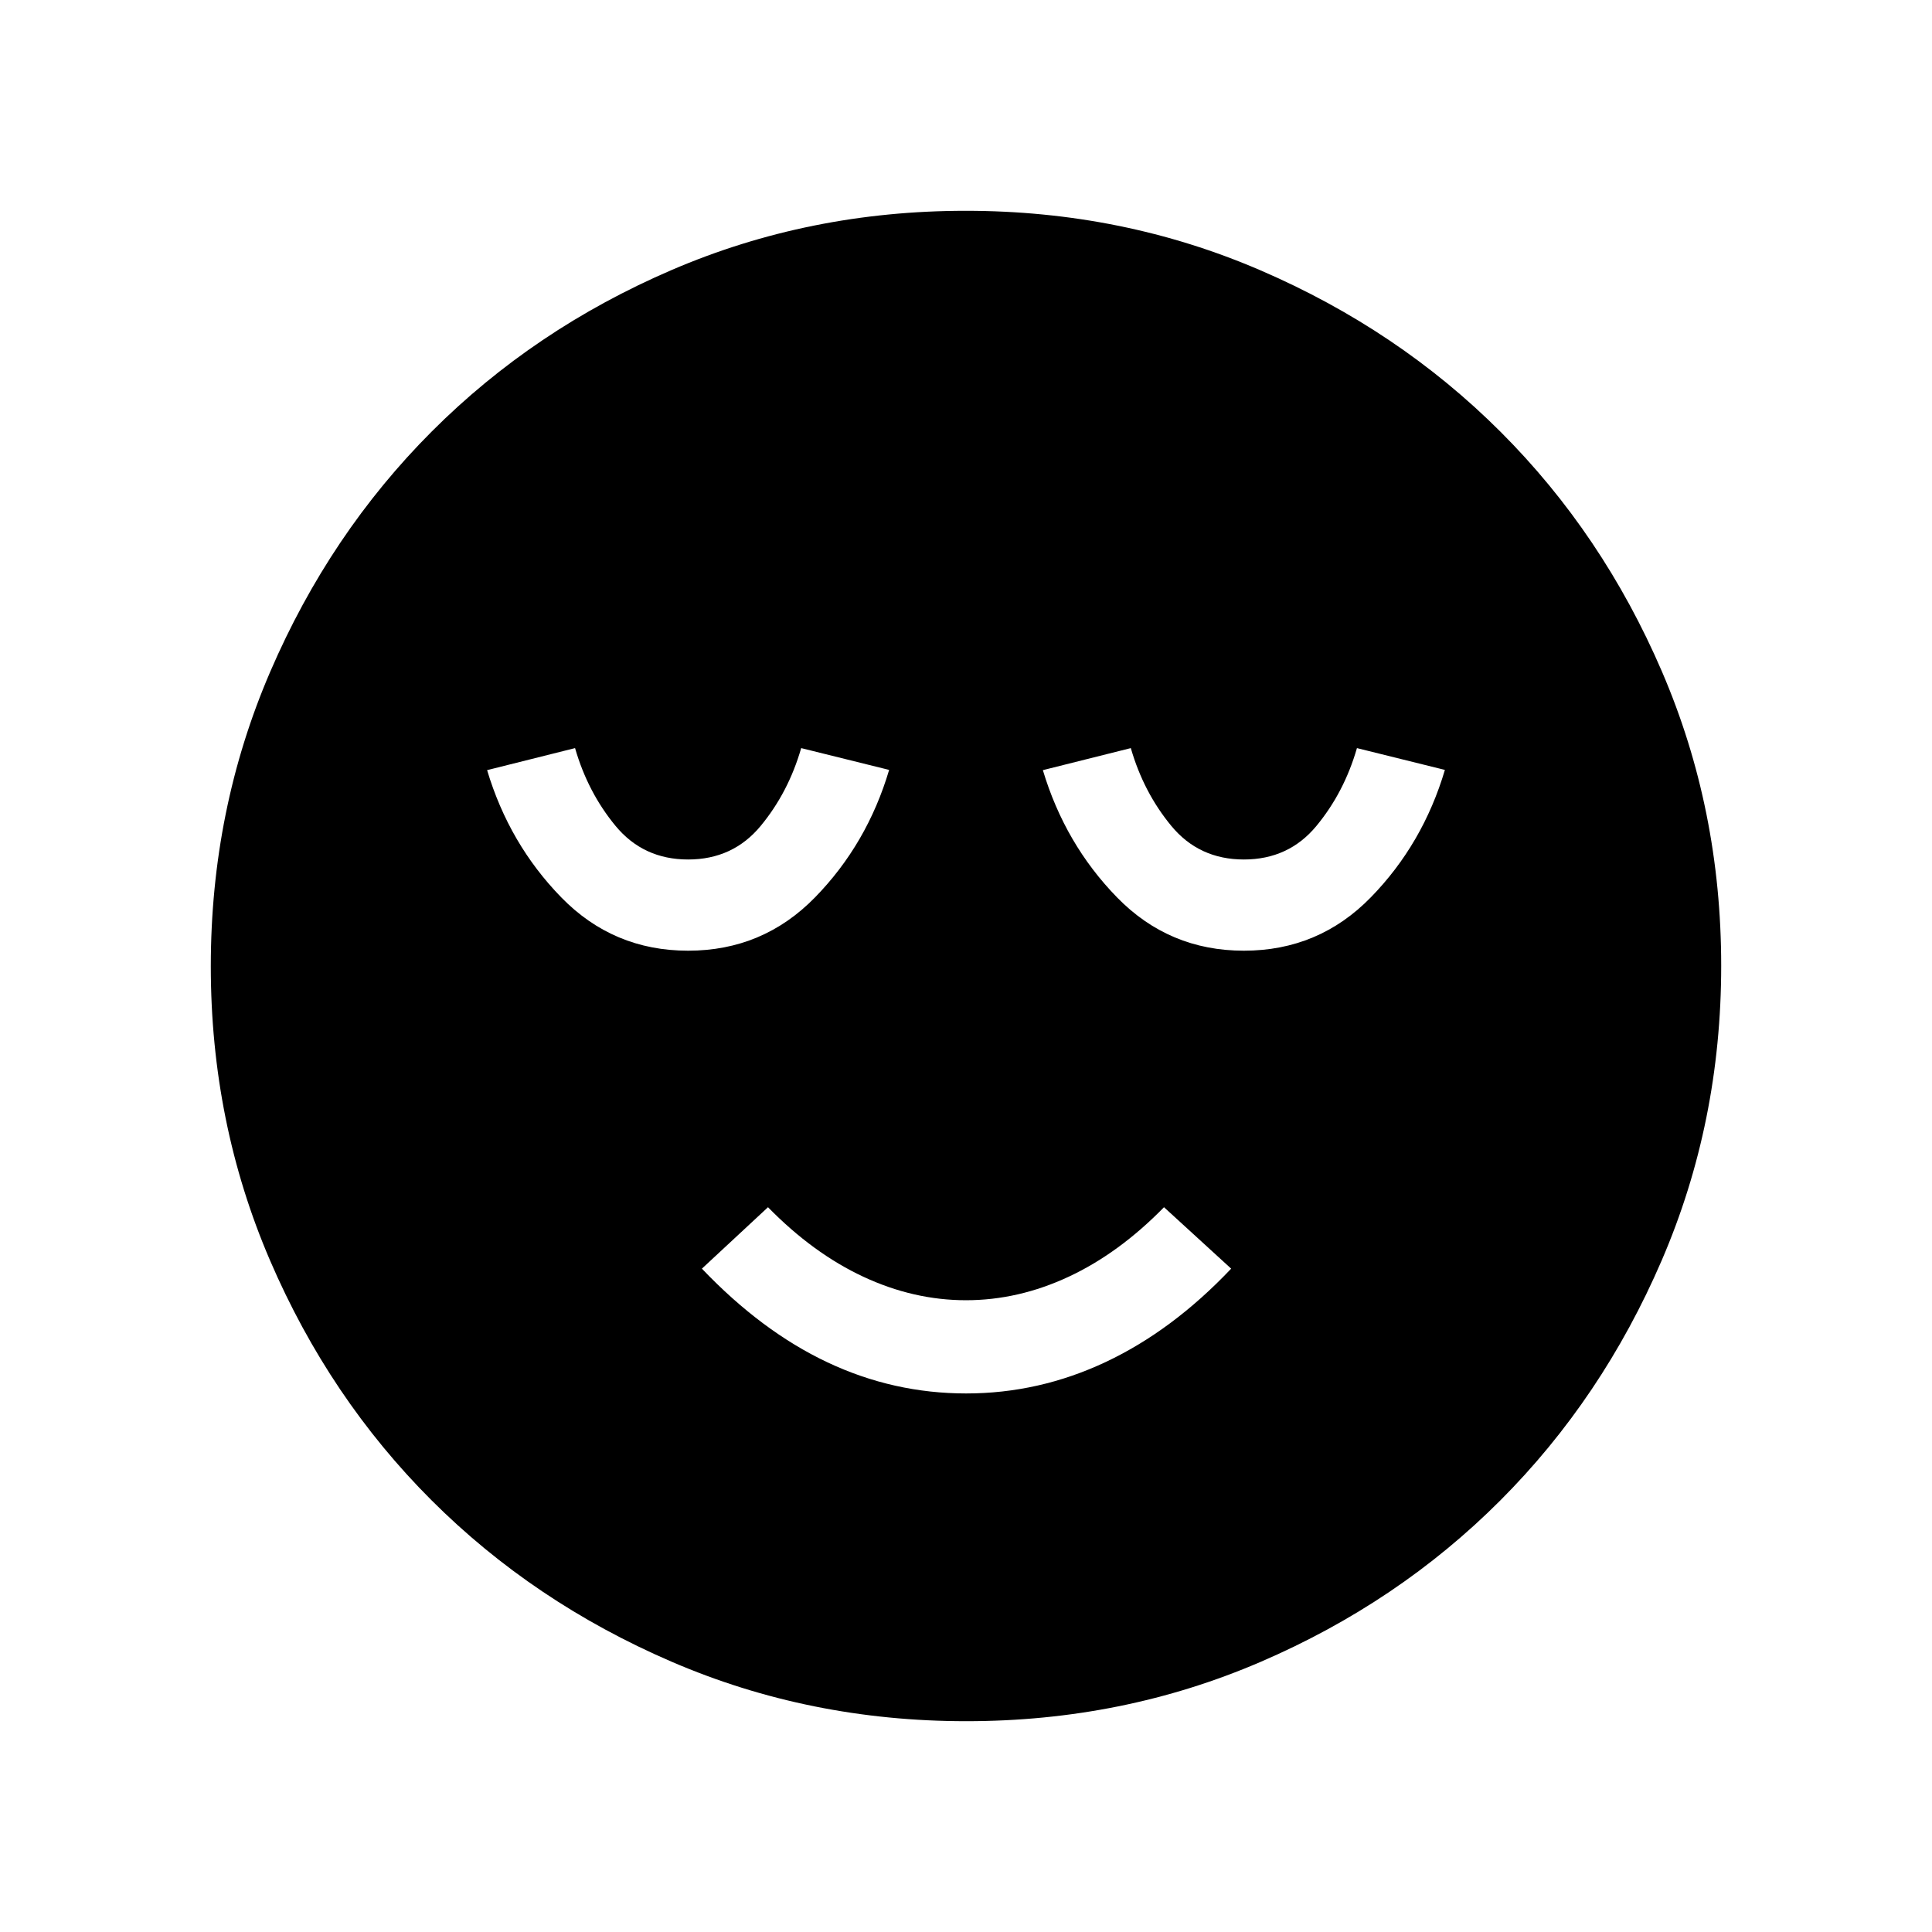 <svg xmlns="http://www.w3.org/2000/svg" height="40" viewBox="0 96 960 960" width="40"><path d="M480.108 788.397q36.135 0 69.328-15.628 33.192-15.628 62.32-46.384l-33.371-30.526Q556 718.741 531 730.409q-25 11.668-51 11.668t-51-11.668q-25-11.668-47.385-34.55l-32.845 30.526q29.68 31.141 62.442 46.576 32.761 15.436 68.896 15.436Zm.026 162.858q-77.861 0-146.445-29.57-68.585-29.57-119.319-80.262-50.734-50.691-80.179-119.1-29.446-68.409-29.446-146.189 0-77.861 29.57-146.445 29.57-68.585 80.262-119.319 50.691-50.734 119.1-80.179 68.409-29.446 146.189-29.446 77.861 0 146.445 29.57 68.585 29.57 119.319 80.262 50.734 50.691 80.179 119.1 29.446 68.409 29.446 146.189 0 77.861-29.57 146.445-29.57 68.585-80.262 119.319-50.691 50.734-119.1 80.179-68.409 29.446-146.189 29.446ZM341.923 568.397q37.205 0 63.084-26.521 25.878-26.52 36.8-63.312l-43.704-10.833q-6.351 22-20.134 38.673-13.784 16.673-36.046 16.673t-36.045-16.673q-13.784-16.673-20.135-38.673l-43.704 10.952q11 36.702 36.84 63.208 25.839 26.506 63.044 26.506Zm276.154 0q37.205 0 63.083-26.521 25.879-26.52 36.801-63.312l-43.704-10.833q-6.351 22-20.135 38.673-13.783 16.673-36.045 16.673t-36.046-16.673q-13.784-16.673-20.134-38.673l-43.704 10.952q11 36.702 36.839 63.208 25.84 26.506 63.045 26.506Z"/></svg>